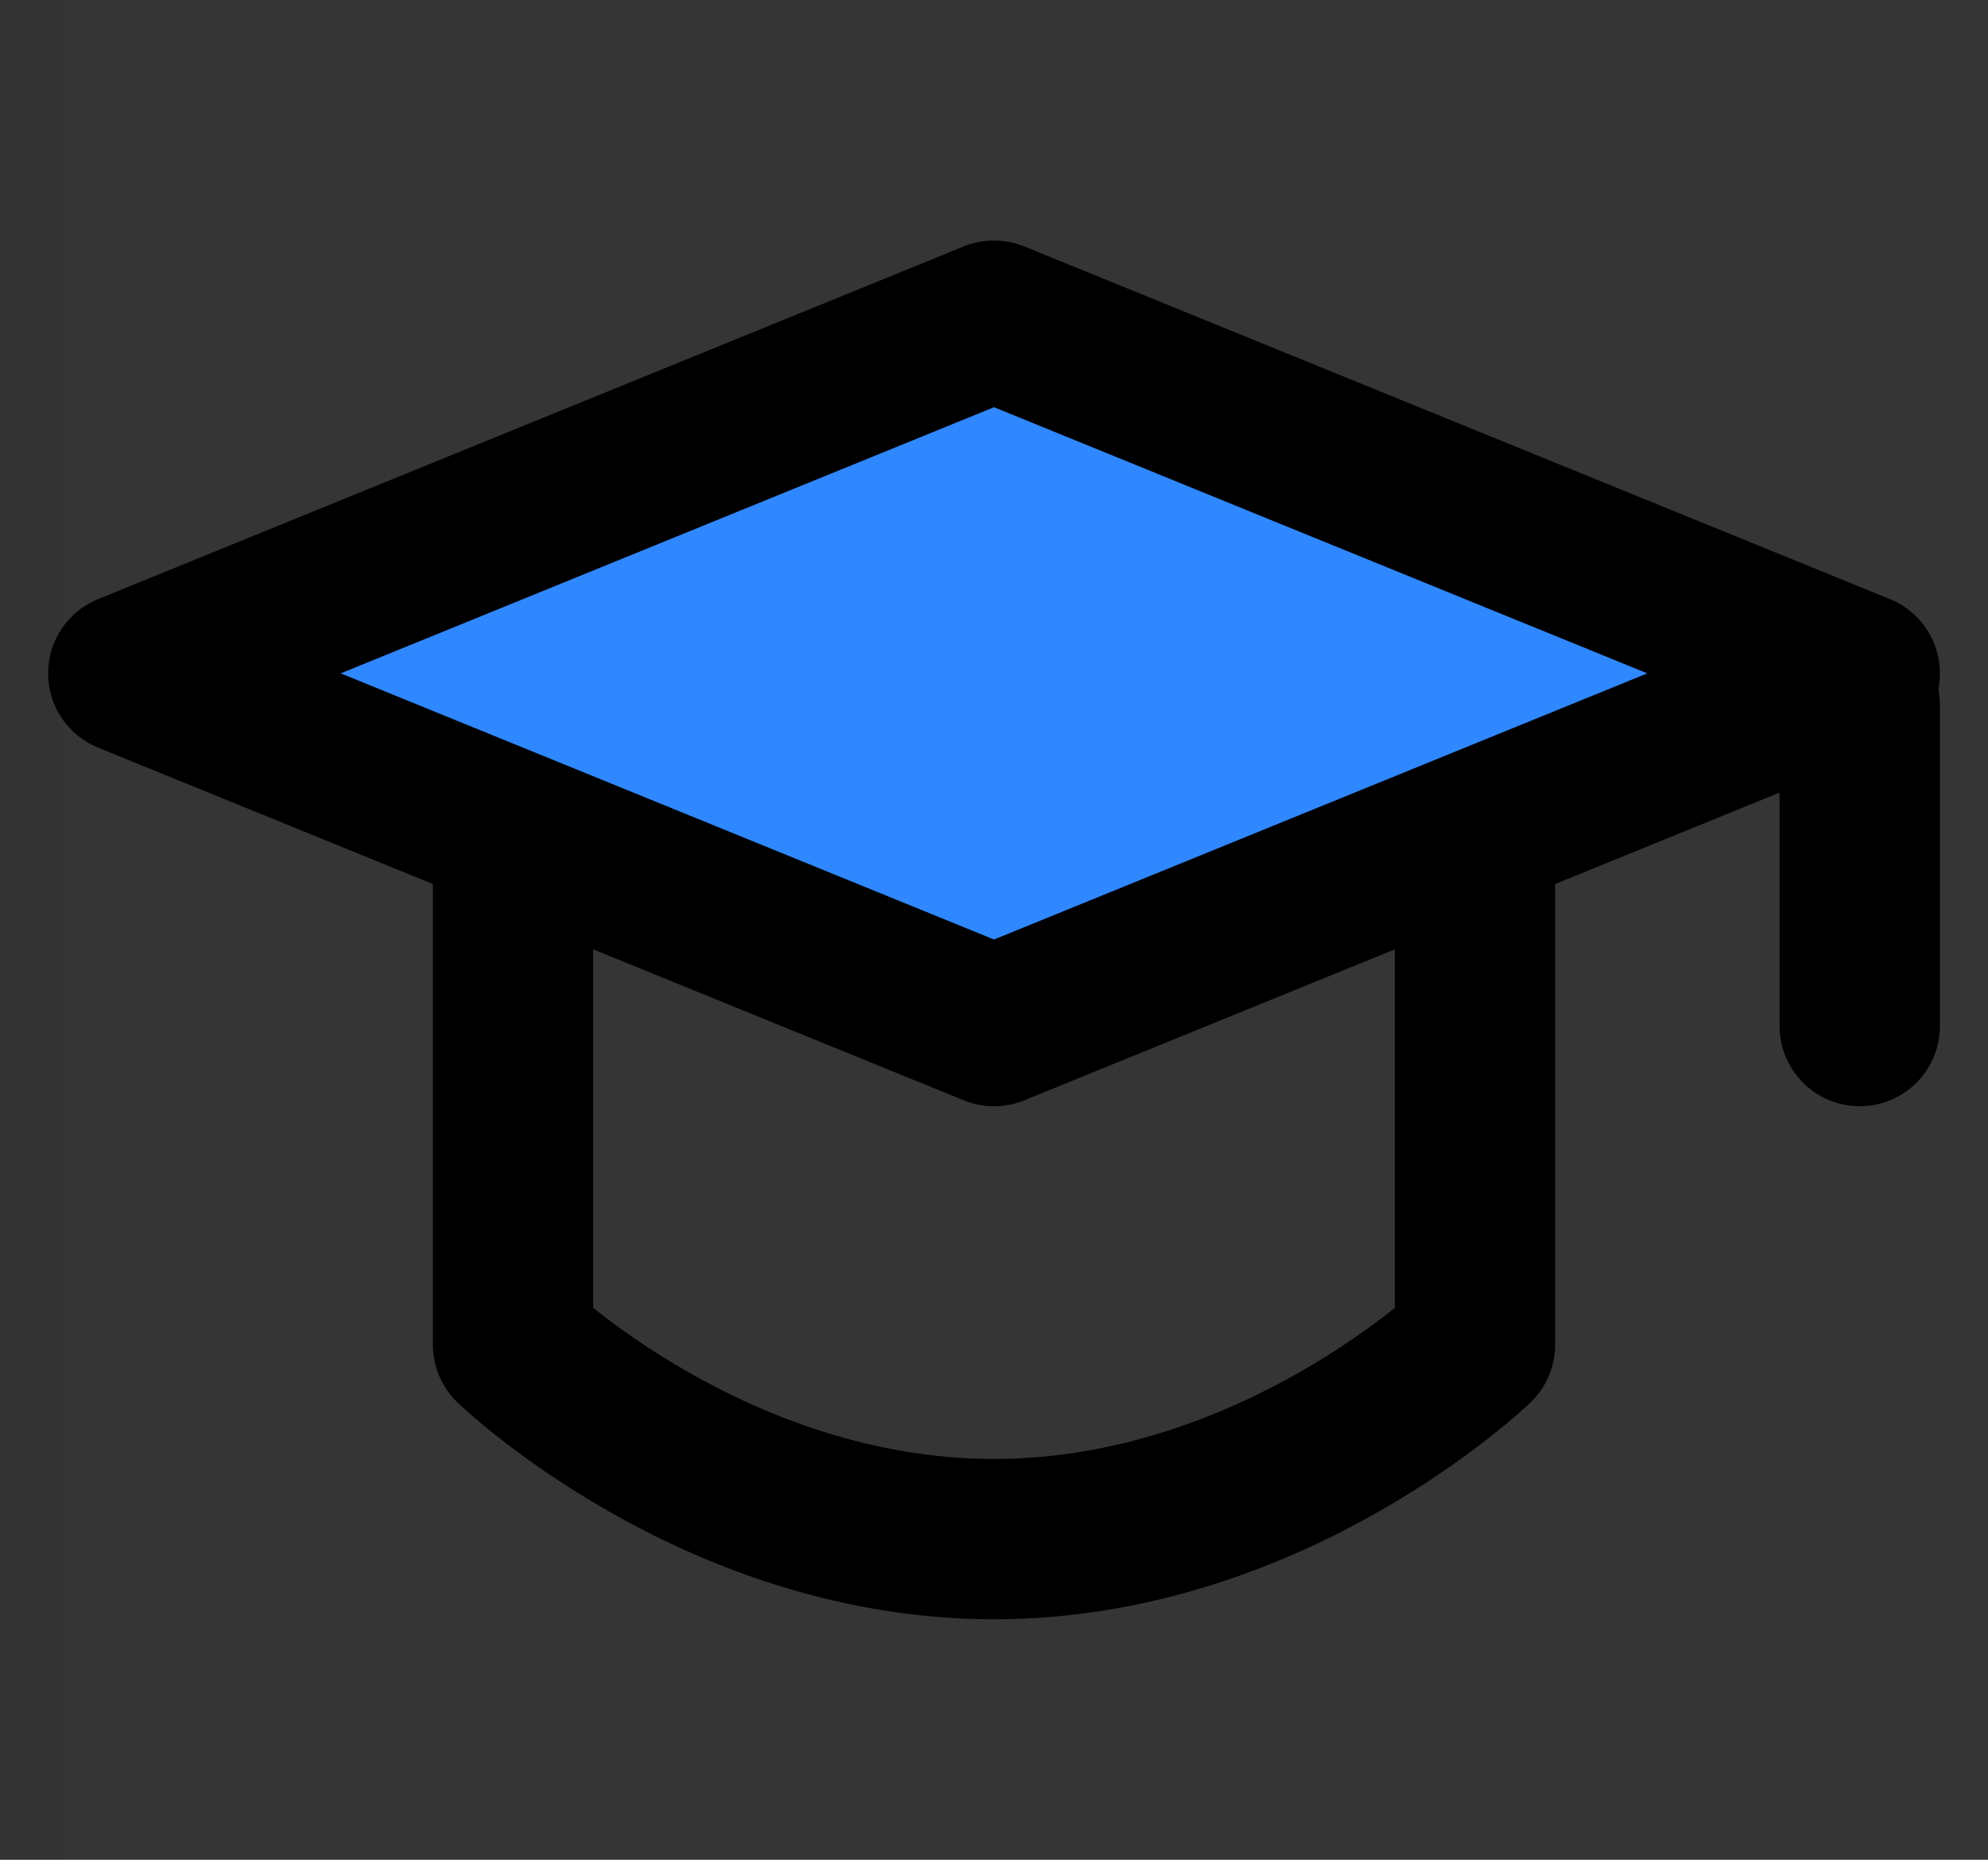 <svg width="31" height="29" viewBox="0 0 31 29" fill="none" xmlns="http://www.w3.org/2000/svg">
<rect x="0" y="0" width="31" height="29" fill="#333333" stroke="none"/>
<path d="M31 0H1V29H31V0Z" fill="white" fill-opacity="0.01"/>
<path d="M2 10.5L15.5 5L29 10.5L15.5 16L2 10.5Z" fill="#2F88FF" stroke="black" stroke-width="2.5" stroke-linejoin="round"/>
<path d="M29 11V16" stroke="black" stroke-width="2.5" stroke-linecap="round" stroke-linejoin="round"/>
<path d="M8 13V20.968C8 20.968 11.146 24 15.5 24C19.854 24 23 20.968 23 20.968V13" stroke="black" stroke-width="2.5" stroke-linecap="round" stroke-linejoin="round"/>
</svg>
